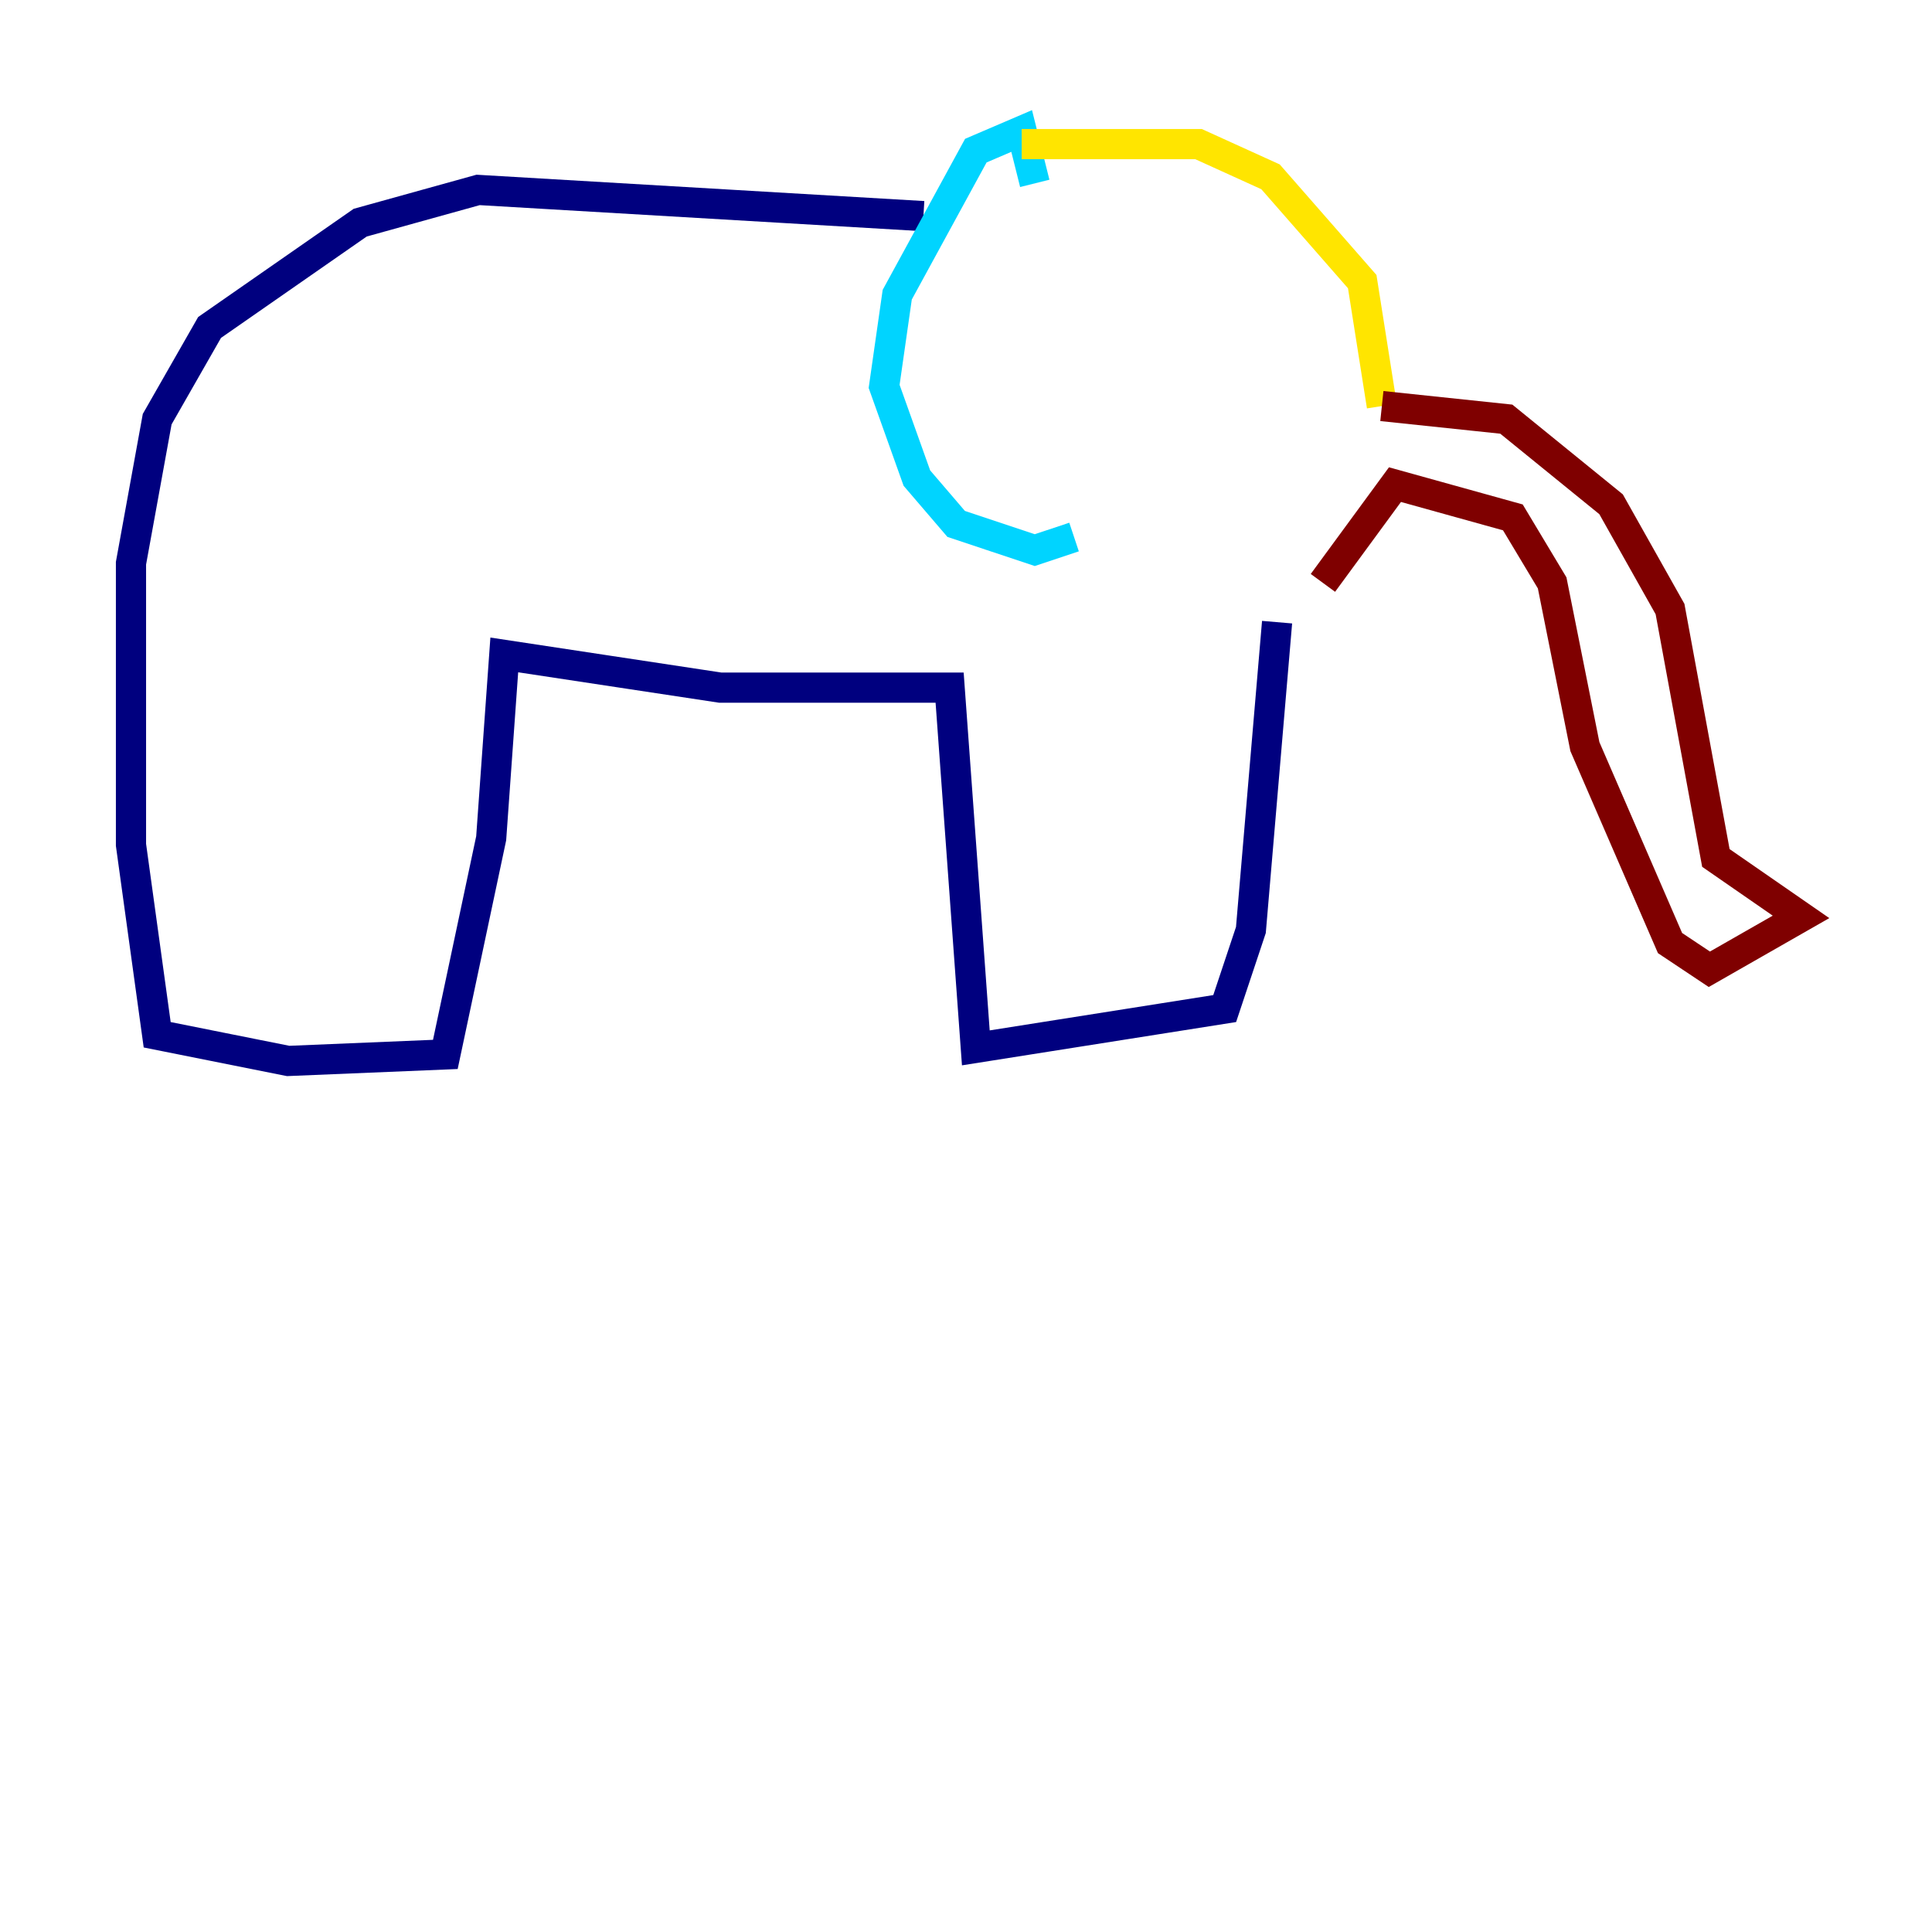 <?xml version="1.0" encoding="utf-8" ?>
<svg baseProfile="tiny" height="128" version="1.2" viewBox="0,0,128,128" width="128" xmlns="http://www.w3.org/2000/svg" xmlns:ev="http://www.w3.org/2001/xml-events" xmlns:xlink="http://www.w3.org/1999/xlink"><defs /><polyline fill="none" points="61.18,14.319 31.675,12.583 23.864,14.752 13.885,21.695 10.414,27.77 8.678,37.315 8.678,55.973 10.414,68.556 19.091,70.291 29.505,69.858 32.542,55.539 33.41,43.39 47.729,45.559 62.915,45.559 64.651,69.424 81.139,66.82 82.875,61.614 84.61,41.22" stroke="#00007f" stroke-width="2" /><polyline fill="none" points="68.556,12.149 67.688,8.678 64.651,9.98 59.444,19.525 58.576,25.6 60.746,31.675 63.349,34.712 68.556,36.447 71.159,35.58" stroke="#00d4ff" stroke-width="2" /><polyline fill="none" points="67.688,9.546 79.403,9.546 84.176,11.715 90.251,18.658 91.552,26.902" stroke="#ffe500" stroke-width="2" /><polyline fill="none" points="91.552,26.902 99.797,27.77 106.739,33.41 110.644,40.352 113.681,56.841 119.322,60.746 113.248,64.217 110.644,62.481 105.003,49.464 102.834,38.617 100.231,34.278 92.42,32.108 87.647,38.617" stroke="#7f0000" stroke-width="2" /></svg>